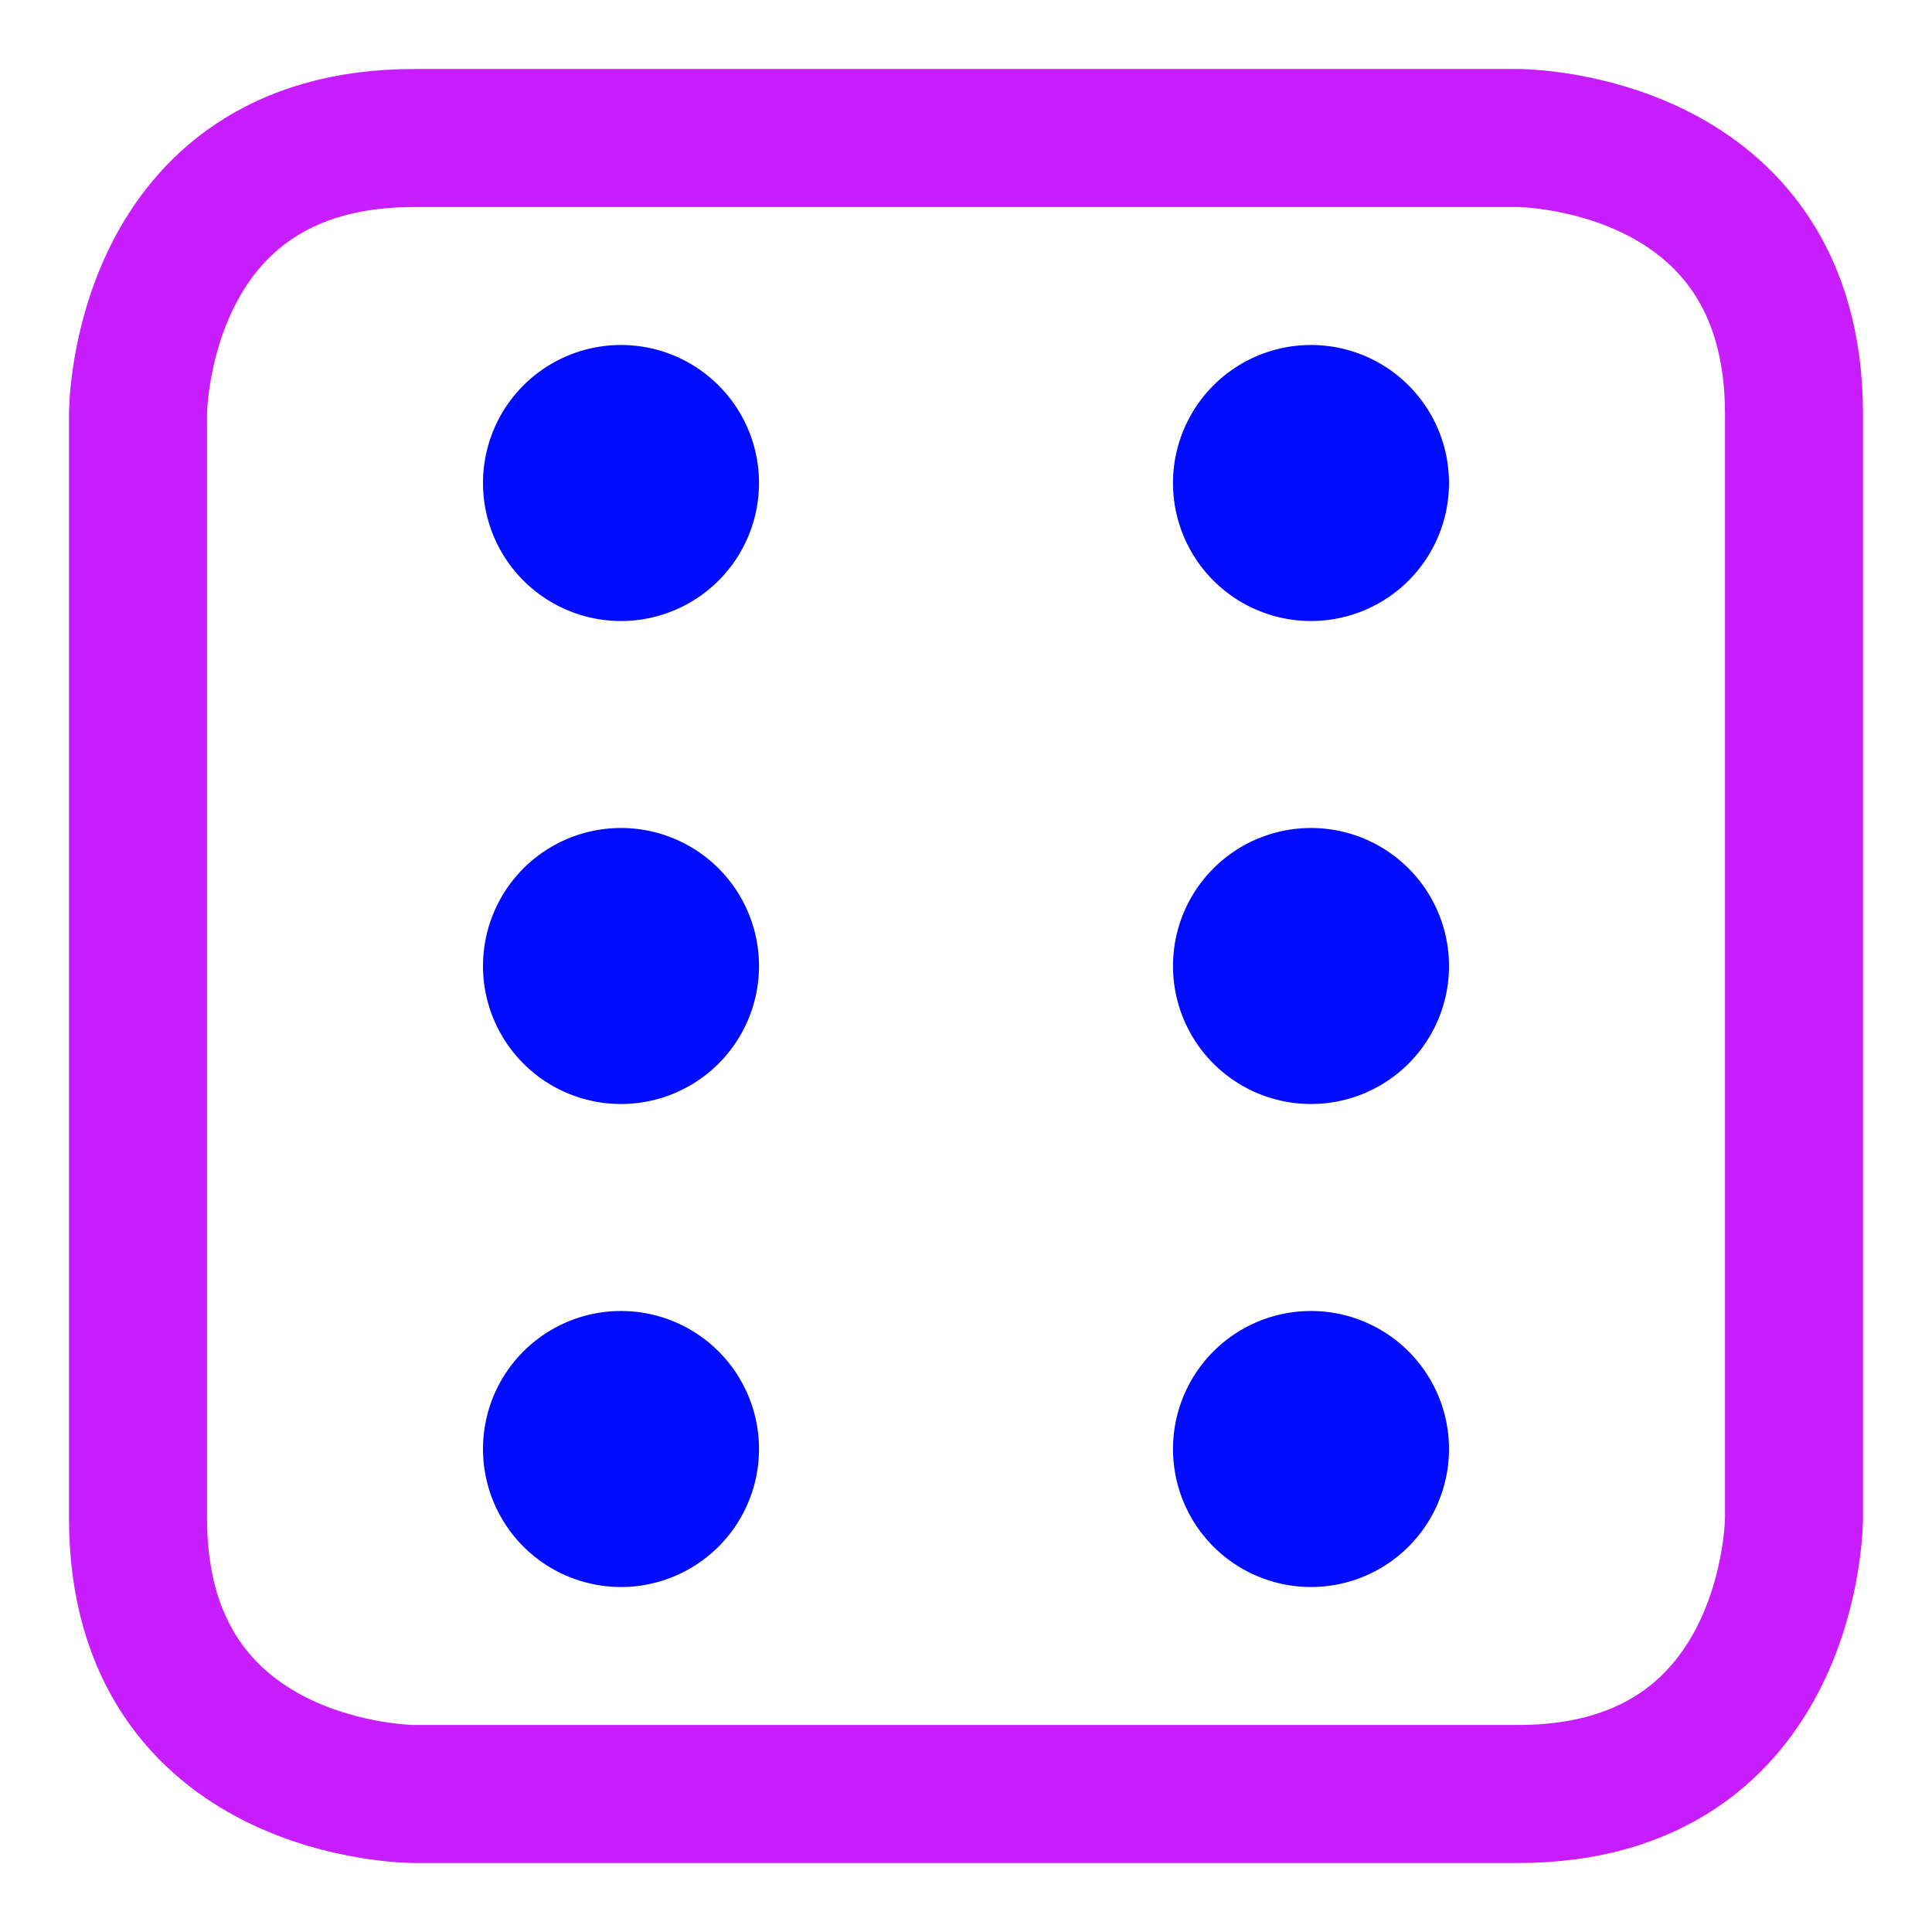 <svg xmlns="http://www.w3.org/2000/svg" fill="none" viewBox="0 0 14 14" id="Dice-6--Streamline-Core-Neon">
  <desc>
    Dice 6 Streamline Icon: https://streamlinehq.com
  </desc>
  <g id="dice-6">
    <path id="Ellipse 1036" stroke="#000cfe" stroke-linecap="round" stroke-linejoin="round" d="M9 3.5a0.5 0.5 0 1 0 1 0 0.5 0.5 0 1 0 -1 0" stroke-width="1"></path>
    <path id="Ellipse 1037" stroke="#000cfe" stroke-linecap="round" stroke-linejoin="round" d="M4 3.5a0.5 0.5 0 1 0 1 0 0.5 0.5 0 1 0 -1 0" stroke-width="1"></path>
    <path id="Ellipse 1038" stroke="#000cfe" stroke-linecap="round" stroke-linejoin="round" d="M9 10.5a0.5 0.5 0 1 0 1 0 0.5 0.5 0 1 0 -1 0" stroke-width="1"></path>
    <path id="Ellipse 1041" stroke="#000cfe" stroke-linecap="round" stroke-linejoin="round" d="M9 7a0.5 0.5 0 1 0 1 0 0.5 0.5 0 1 0 -1 0" stroke-width="1"></path>
    <path id="Ellipse 1039" stroke="#000cfe" stroke-linecap="round" stroke-linejoin="round" d="M4 10.5a0.5 0.5 0 1 0 1 0 0.5 0.5 0 1 0 -1 0" stroke-width="1"></path>
    <path id="Ellipse 1040" stroke="#000cfe" stroke-linecap="round" stroke-linejoin="round" d="M4 7a0.5 0.5 0 1 0 1 0 0.5 0.5 0 1 0 -1 0" stroke-width="1"></path>
    <path id="Rectangle 569" stroke="#c71dff" stroke-linecap="round" stroke-linejoin="round" d="M3 1h8s2 0 2 2v8s0 2 -2 2H3s-2 0 -2 -2V3s0 -2 2 -2" stroke-width="1"></path>
  </g>
</svg>